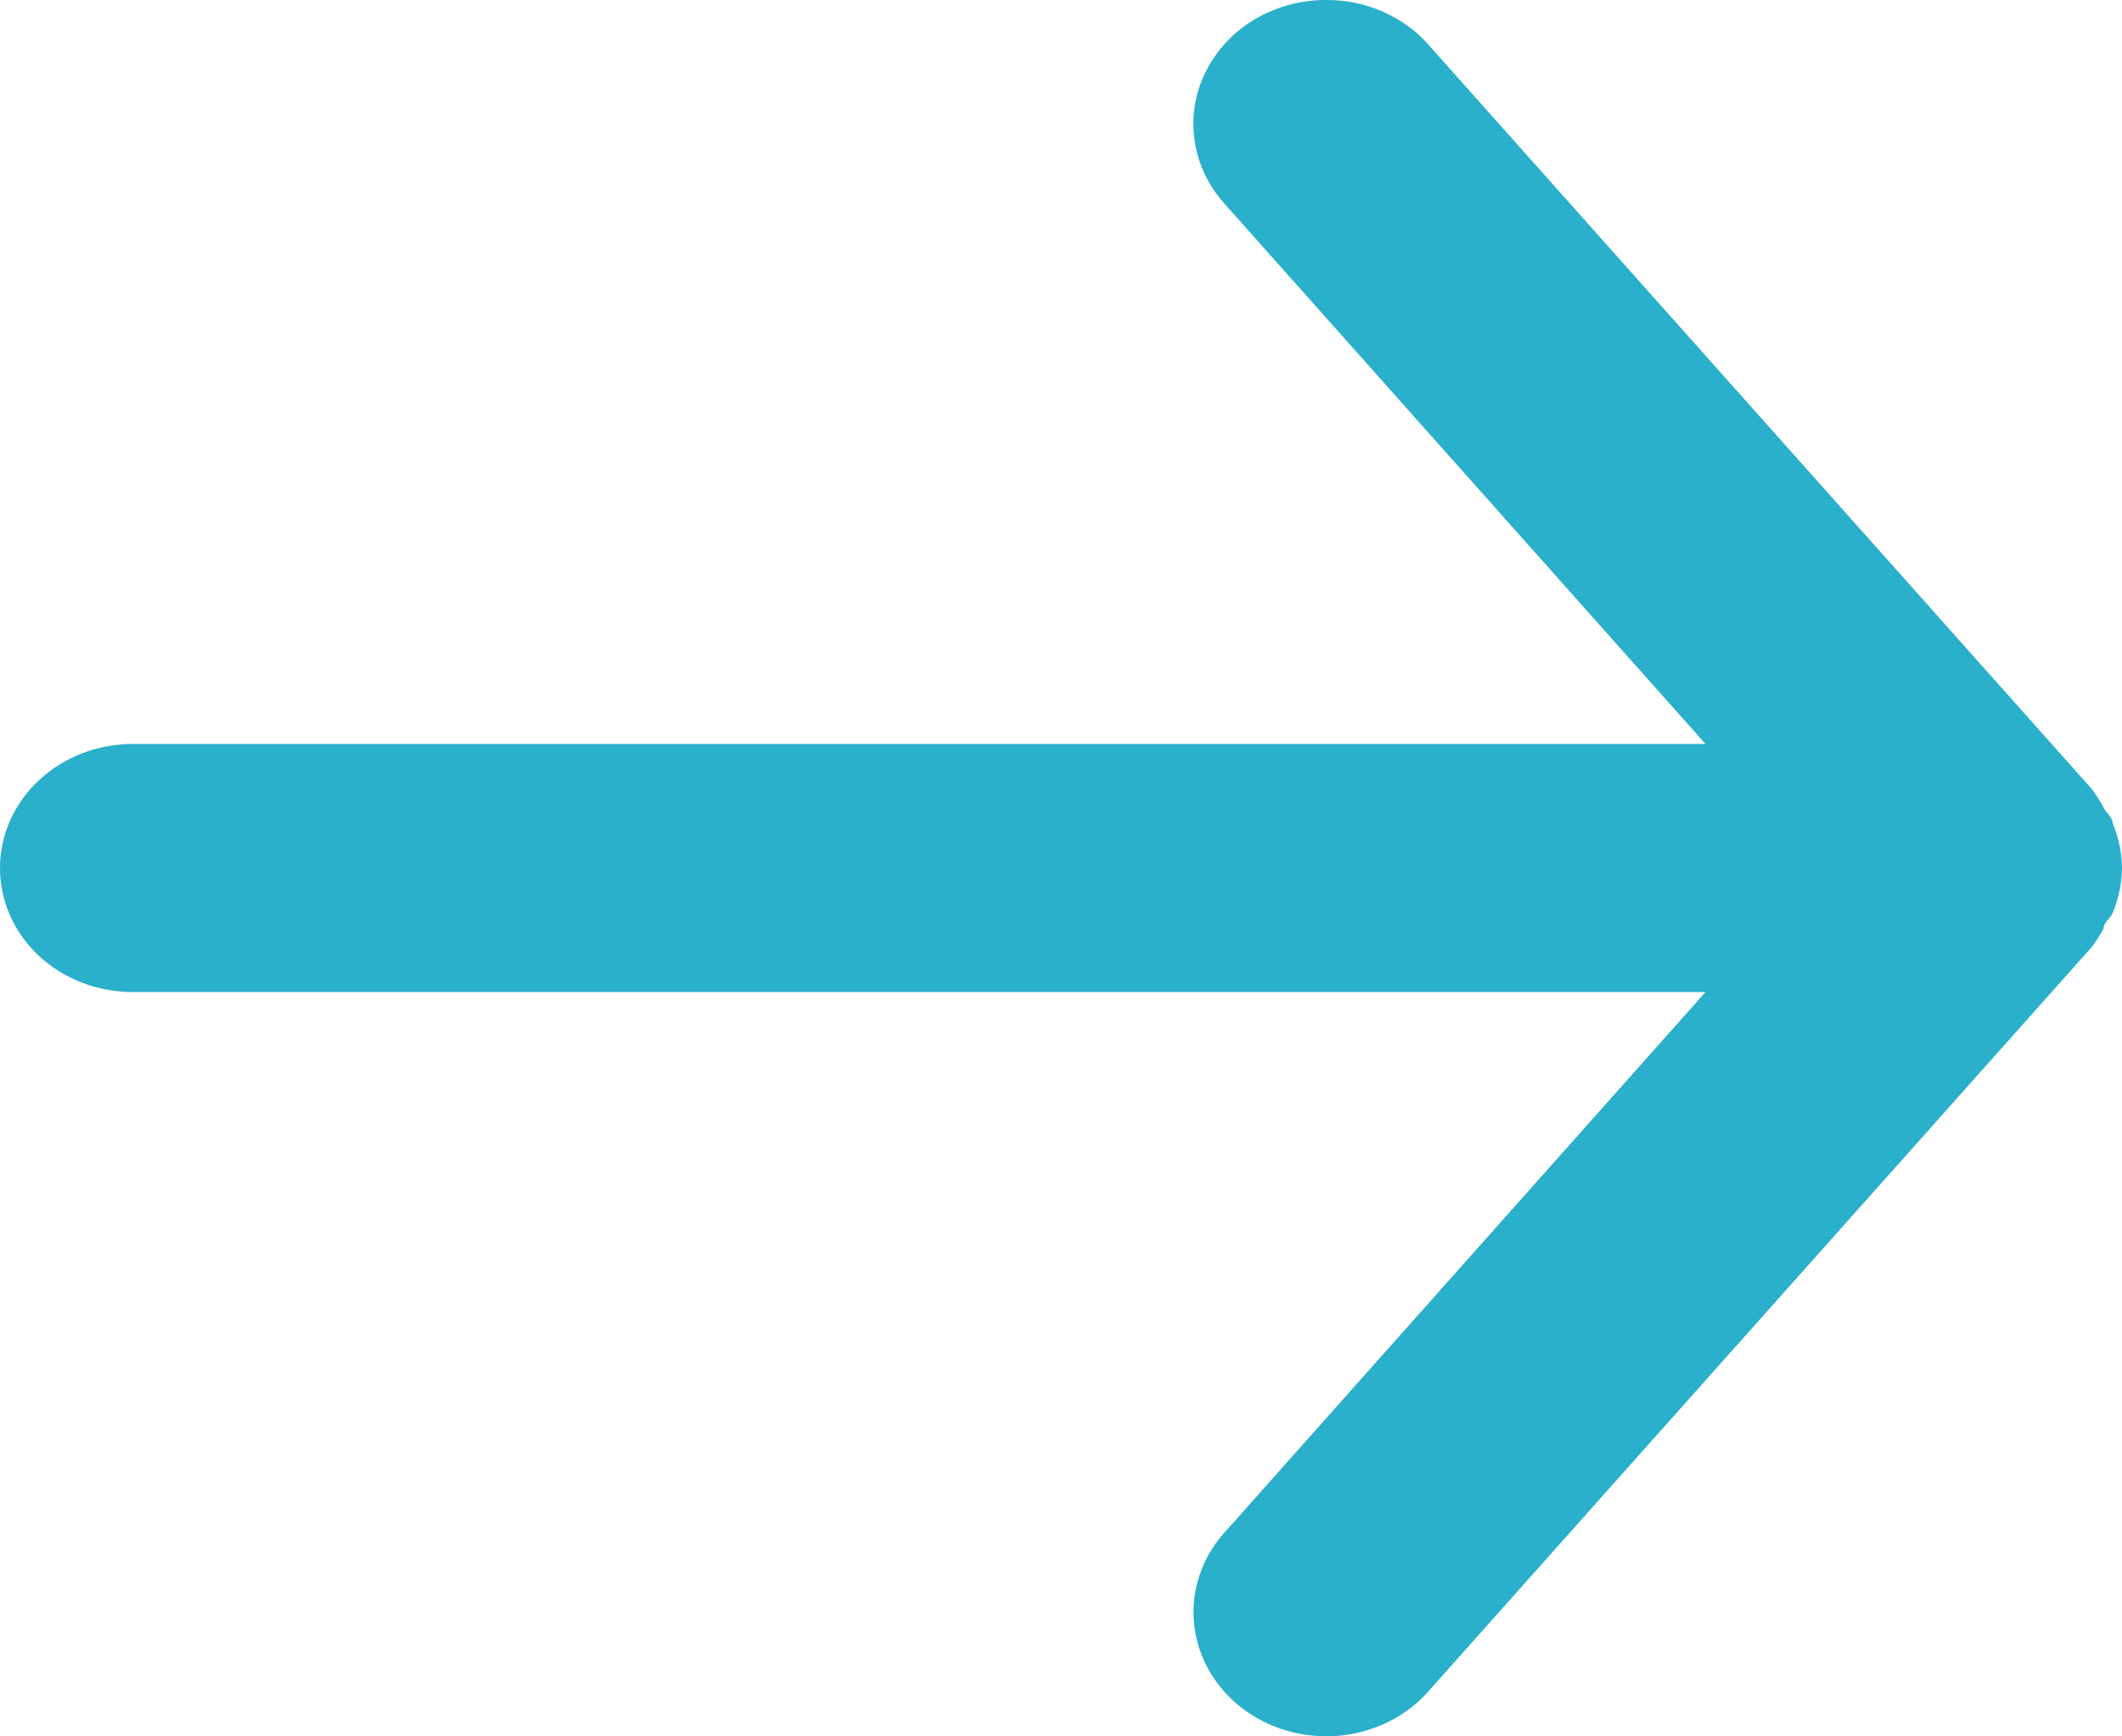 <svg width="11" height="9" viewBox="0 0 11 9" fill="none" xmlns="http://www.w3.org/2000/svg">
<path d="M0.688 5.142H8.841L6.346 7.945C6.288 8.01 6.244 8.085 6.218 8.165C6.191 8.246 6.181 8.331 6.19 8.415C6.206 8.585 6.295 8.742 6.435 8.851C6.575 8.96 6.756 9.012 6.938 8.997C7.12 8.981 7.288 8.899 7.404 8.767L10.842 4.91C10.865 4.88 10.886 4.848 10.904 4.814C10.904 4.782 10.938 4.763 10.952 4.731C10.983 4.657 10.999 4.578 11 4.499C10.999 4.42 10.983 4.341 10.952 4.268C10.952 4.236 10.918 4.216 10.904 4.184C10.886 4.151 10.865 4.118 10.842 4.088L7.404 0.231C7.34 0.158 7.259 0.1 7.167 0.06C7.076 0.02 6.976 -0.001 6.875 -0C6.714 -0.001 6.559 0.052 6.435 0.147C6.365 0.201 6.308 0.268 6.266 0.342C6.223 0.417 6.197 0.499 6.189 0.583C6.181 0.667 6.19 0.752 6.217 0.833C6.244 0.914 6.288 0.989 6.346 1.054L8.841 3.856H0.688C0.505 3.856 0.33 3.924 0.201 4.045C0.072 4.165 0 4.329 0 4.499C0 4.67 0.072 4.833 0.201 4.954C0.33 5.074 0.505 5.142 0.688 5.142Z" fill="#2AB0CA"/>
</svg>
